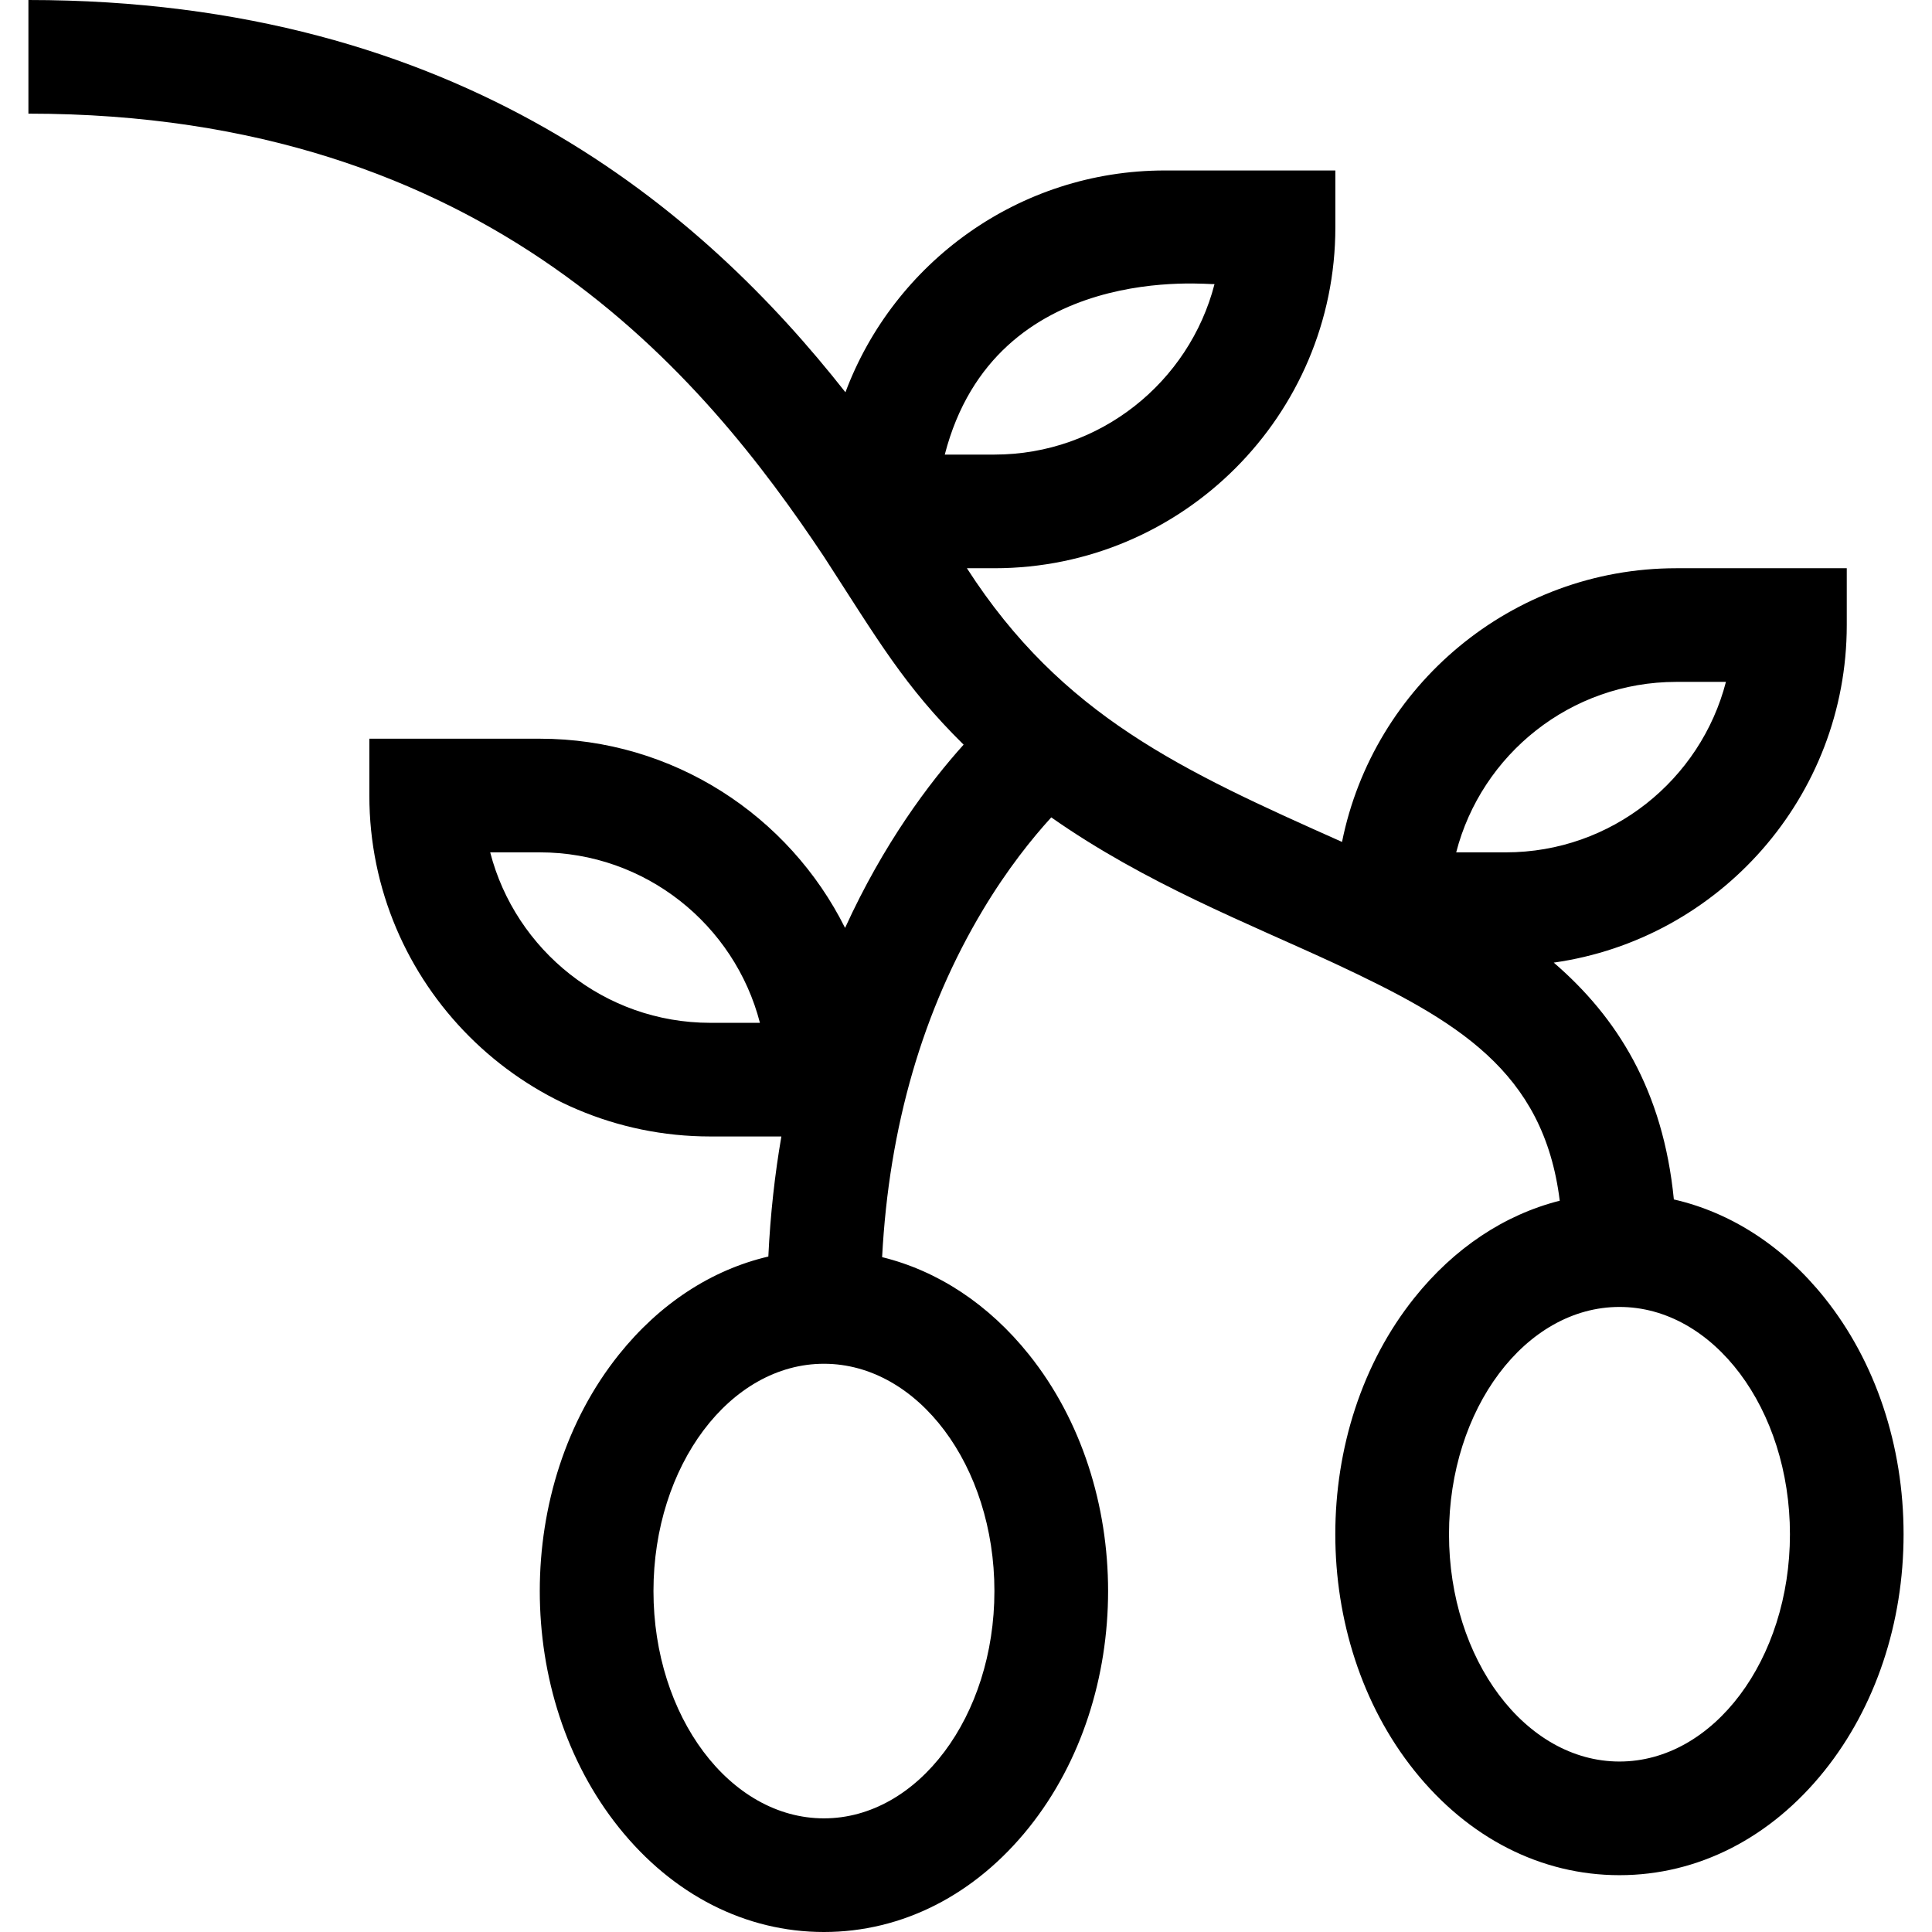 <svg id="Capa_1" enable-background="new 0 0 510 510" height="512" viewBox="0 0 510 510" width="512" xmlns="http://www.w3.org/2000/svg"><g><path d="m481.64 342.597c-10.875-13.594-24.663-22.516-39.783-25.974-2.849-28.879-15.02-48.147-31.707-62.517 43.658-6.167 77.35-43.773 77.35-89.106v-15h-45c-43.55 0-79.972 31.095-88.238 72.247-42.136-18.796-73.887-33.219-99.022-72.247h7.261c49.626 0 90-40.374 90-90v-15h-45c-38.568 0-71.543 24.389-84.326 58.551-37.589-47.771-101.551-103.551-215.675-103.551v30c121.589 0 178.314 69.41 210 116.939 14.206 21.927 21.224 34.208 36.871 49.633-9.111 10.129-21.12 26.095-31.291 48.376-14.764-29.581-45.336-49.948-80.58-49.948h-45v15c0 49.626 40.374 90 90 90h18.766c-1.711 9.891-2.908 20.45-3.442 31.695-14.994 3.511-28.664 12.404-39.463 25.901-27.82 34.775-27.837 90.01 0 124.807 14.237 17.796 33.463 27.597 54.139 27.597s39.902-9.801 54.14-27.597c27.82-34.775 27.837-90.01 0-124.807-10.635-13.293-24.055-22.122-38.781-25.741 1.802-34.395 10.737-65.215 26.664-91.753 6.456-10.758 12.96-18.833 17.987-24.334 25.008 17.534 51.897 27.912 74.99 38.64 31.946 14.953 54.986 28.207 59.236 62.552-14.567 3.681-27.839 12.466-38.376 25.637-27.82 34.775-27.837 90.01 0 124.807 14.238 17.795 33.464 27.596 54.14 27.596s39.902-9.801 54.14-27.597c13.452-16.815 20.86-38.977 20.86-62.403s-7.408-45.588-20.86-62.403zm-39.14-162.597h13.102c-6.677 25.85-30.195 45-58.102 45h-13.102c6.677-25.85 30.196-45 58.102-45zm-121.898-105c-6.677 25.85-30.195 45-58.102 45h-13.102c13.344-51.661 70.211-44.705 71.204-45zm-133.102 195c-27.906 0-51.425-19.15-58.102-45h13.102c27.906 0 51.425 19.15 58.102 45zm75 150c0 33.084-20.187 60-45 60-24.814 0-45-26.916-45-60s20.186-60 45-60c24.813 0 45 26.916 45 60zm165 45c-24.814 0-45-26.916-45-60s20.186-60 45-60c24.813 0 45 26.916 45 60s-20.187 60-45 60z"/></g></svg>